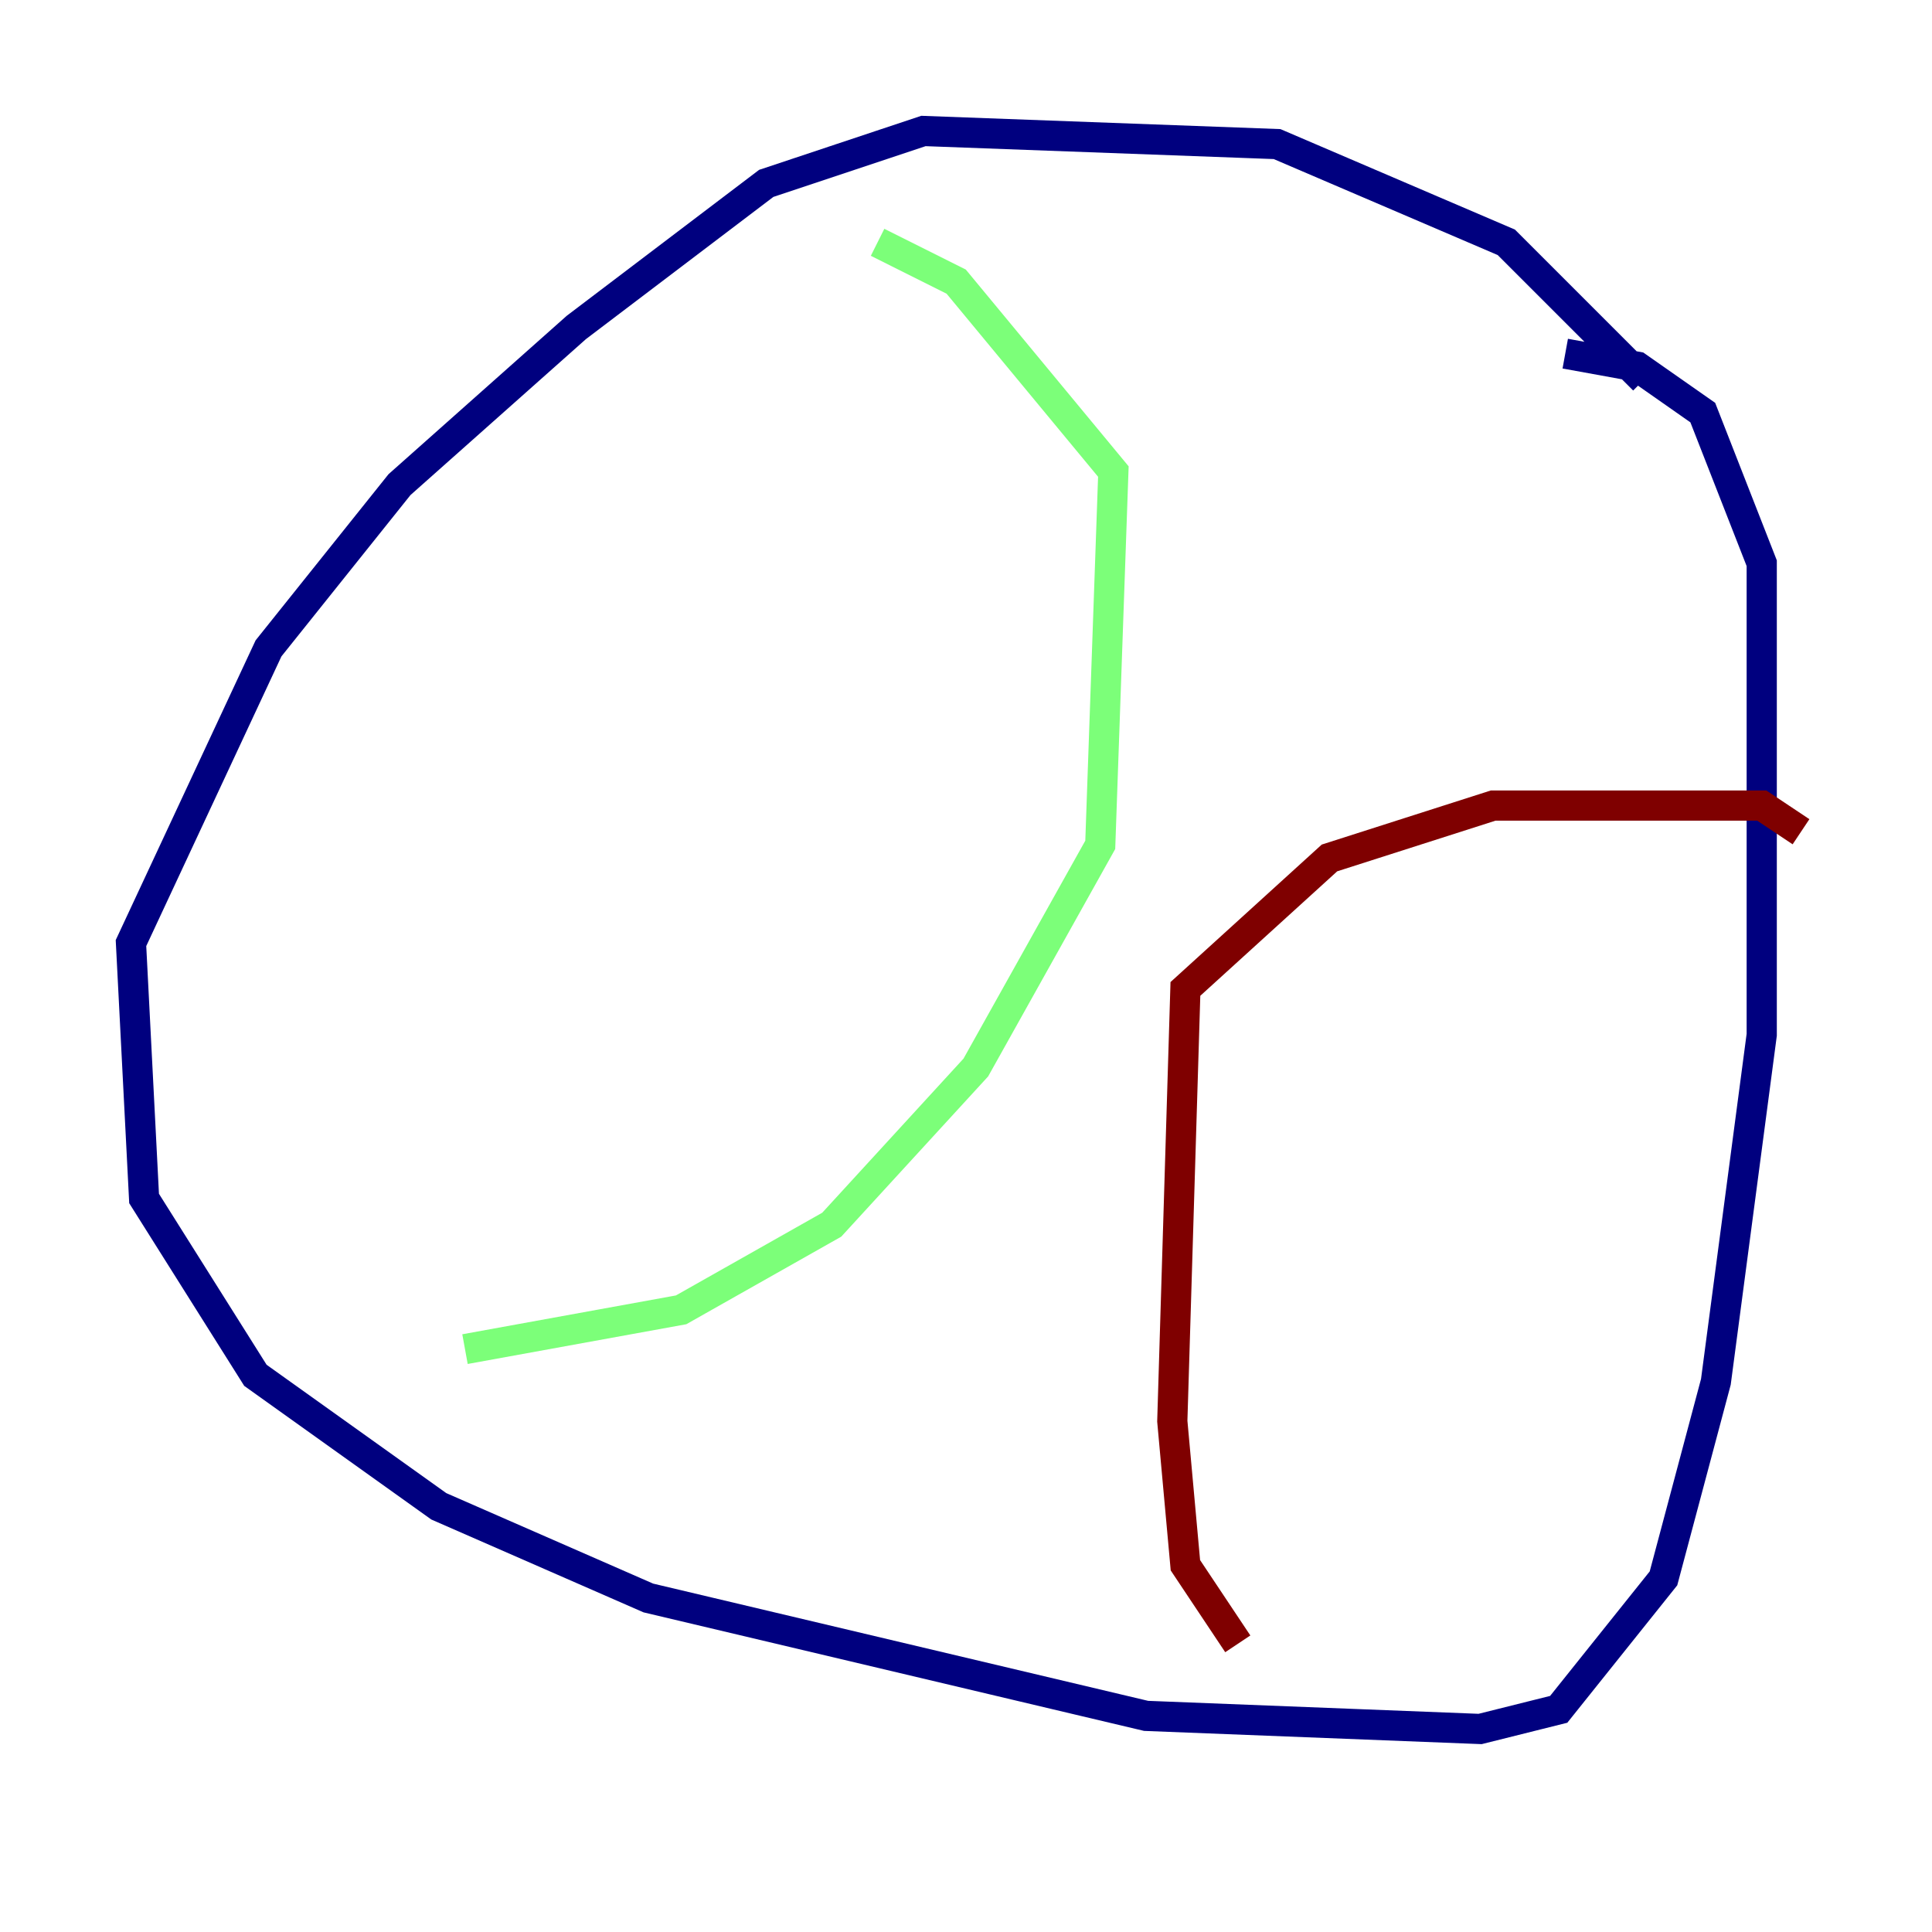 <?xml version="1.0" encoding="utf-8" ?>
<svg baseProfile="tiny" height="128" version="1.2" viewBox="0,0,128,128" width="128" xmlns="http://www.w3.org/2000/svg" xmlns:ev="http://www.w3.org/2001/xml-events" xmlns:xlink="http://www.w3.org/1999/xlink"><defs /><polyline fill="none" points="108.909,25.166 99.797,16.054 84.61,9.546 61.18,8.678 50.766,12.149 38.183,21.695 26.468,32.108 17.79,42.956 8.678,62.481 9.546,79.403 16.922,91.119 29.071,99.797 42.956,105.871 75.932,113.681 98.061,114.549 103.268,113.248 110.21,104.57 113.681,91.552 116.719,68.556 116.719,37.315 112.814,27.336 108.475,24.298 103.702,23.43" stroke="#00007f" stroke-width="2" /><polyline fill="none" points="58.142,16.054 63.349,18.658 73.763,31.241 72.895,55.973 64.651,70.725 55.105,81.139 45.125,86.78 30.807,89.383" stroke="#7cff79" stroke-width="2" /><polyline fill="none" points="82.007,108.909 78.536,103.702 77.668,94.156 78.536,65.519 88.081,56.841 98.929,53.37 116.719,53.37 119.322,55.105" stroke="#7f0000" stroke-width="2" /></svg>